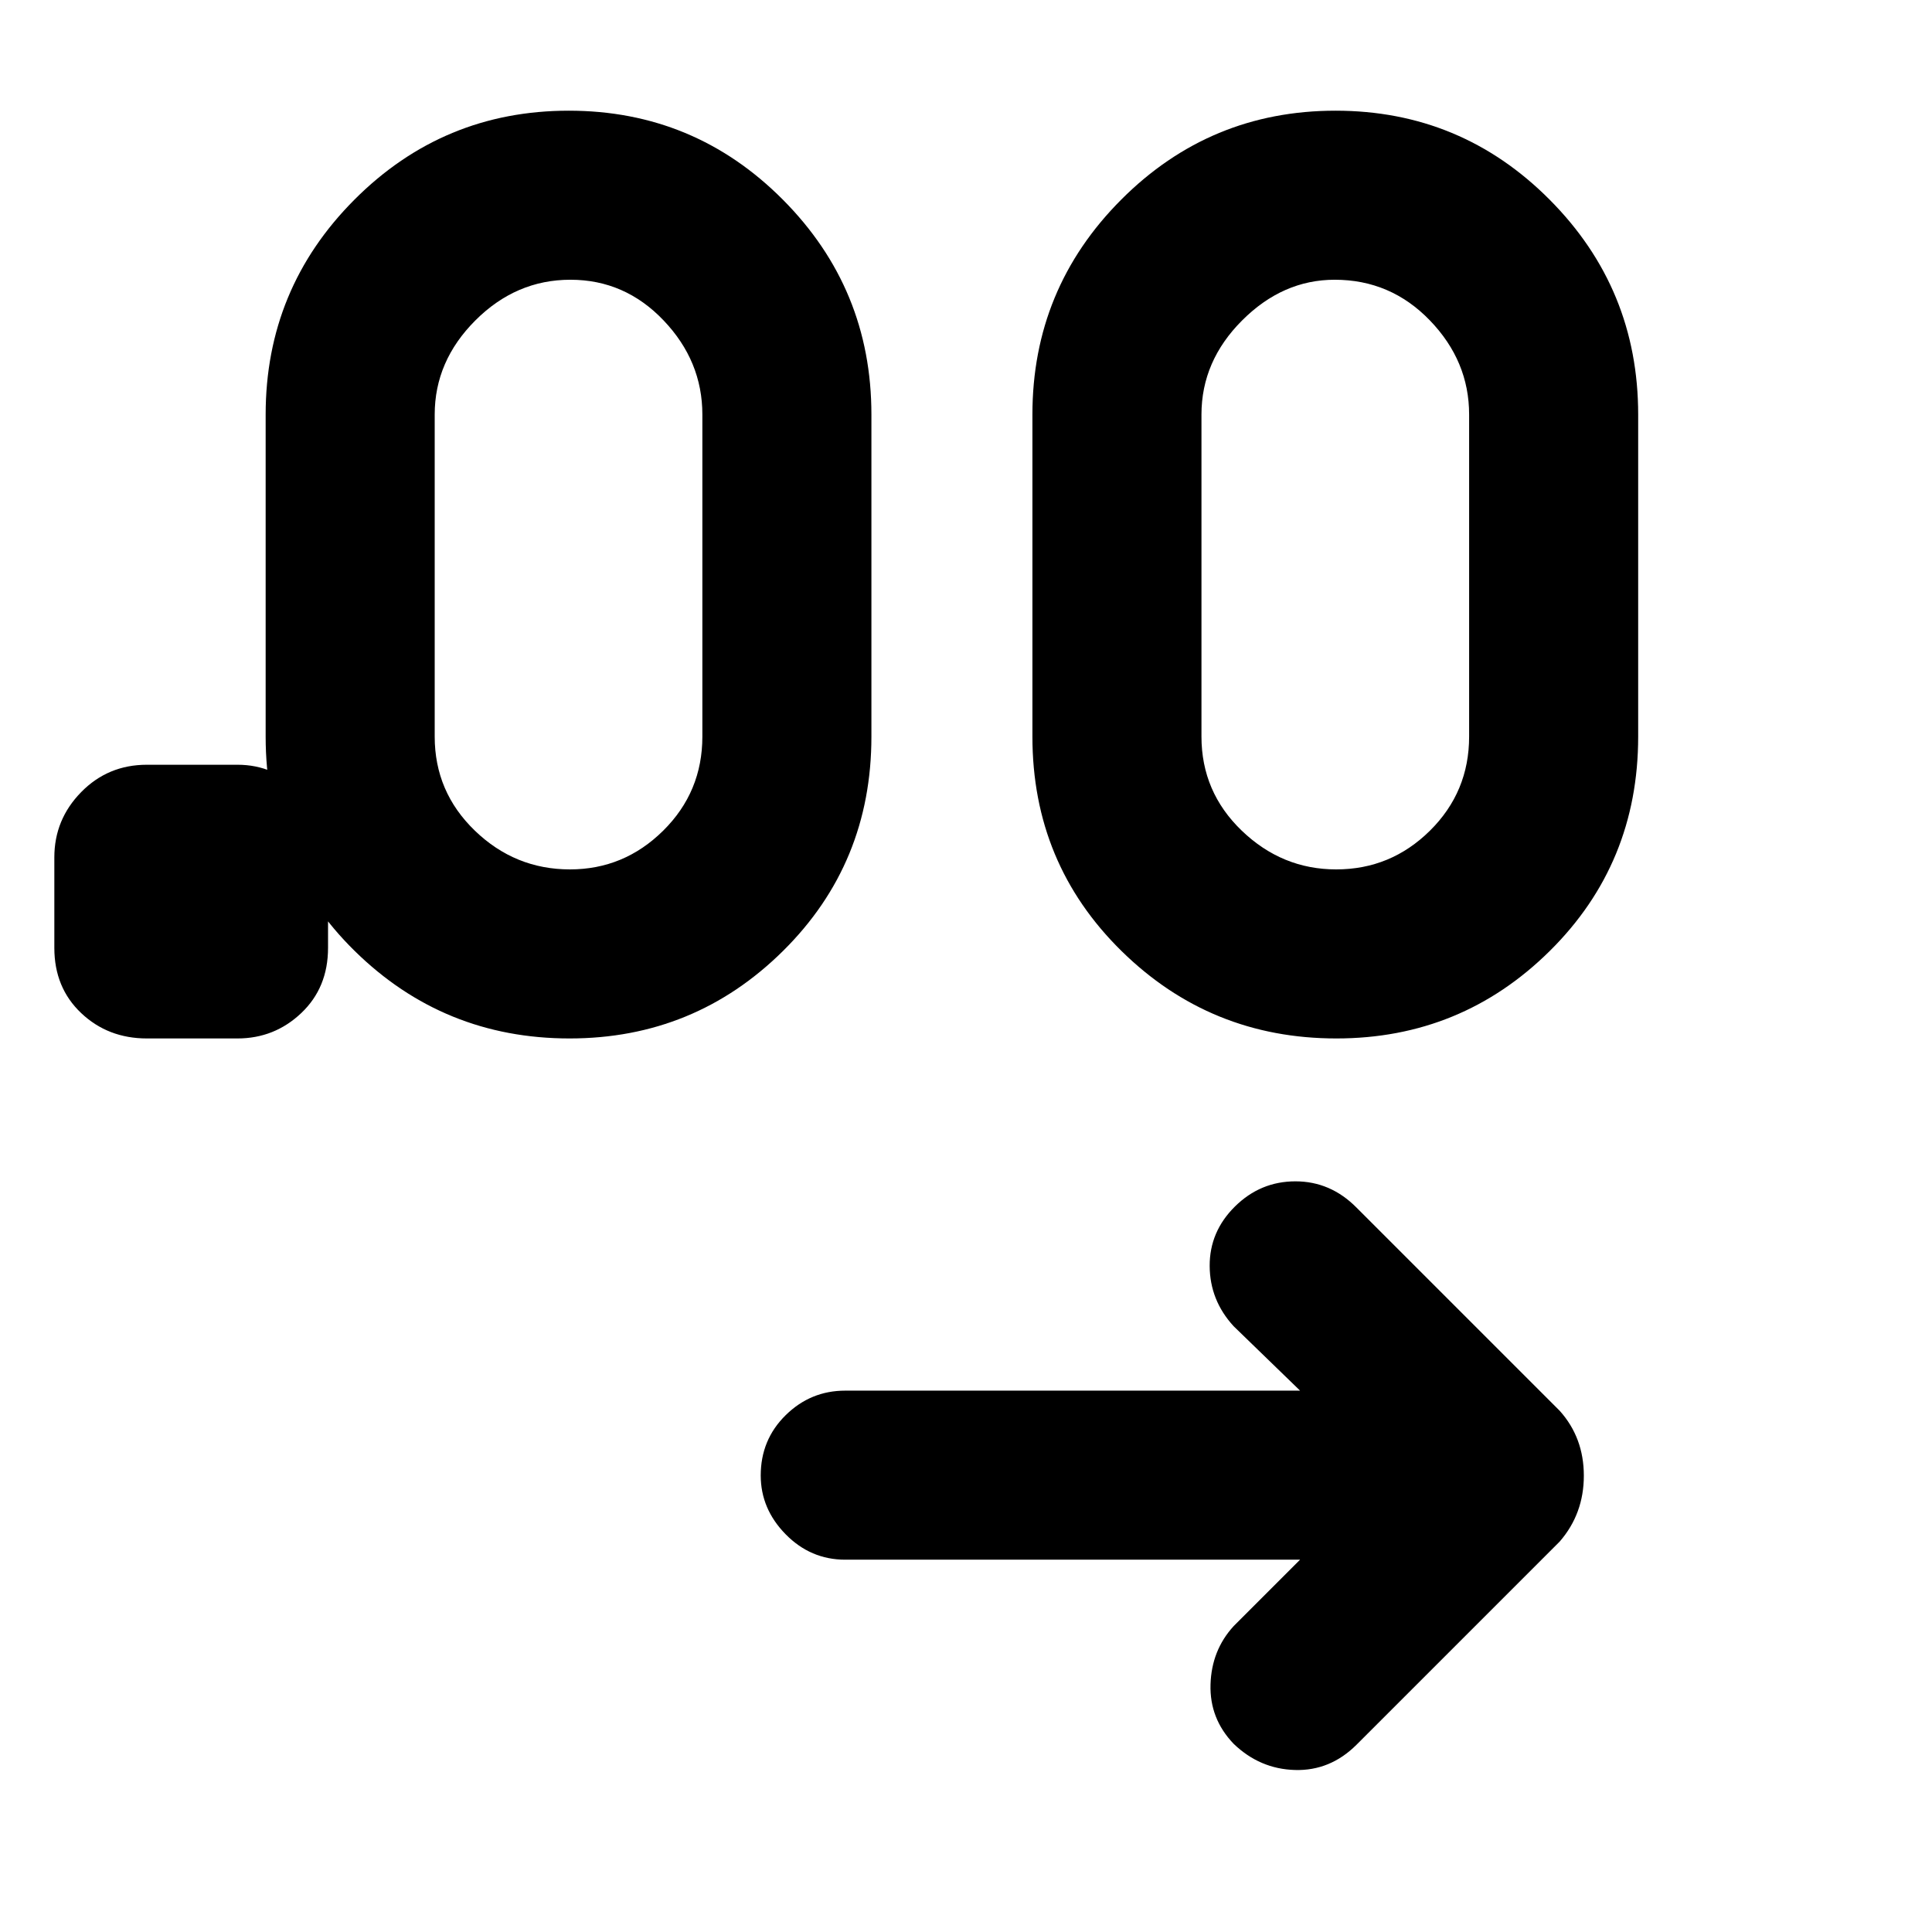<svg xmlns="http://www.w3.org/2000/svg" height="48" viewBox="0 -960 960 960" width="48"><path d="M646-185H420q-17.22 0-29.61-12.62T378-226.86q0-17.74 12.39-29.94Q402.78-269 420-269h226l-33-32q-11.83-12.87-11.92-29.93Q601-348 613.64-360.5q12.65-12.5 30.05-12.5T674-360l101 101q12 13.36 12 32.27 0 18.91-12 32.73L674-93q-13.09 13-30.55 12.5Q626-81 613-93.5 601-106 601.5-123t11.5-29l33-33ZM118-444H73q-19.35 0-32.67-12.61Q27-469.23 27-489v-45q0-18.8 13.33-32.4Q53.65-580 73-580h45q18.38 0 31.69 13.6Q163-552.8 163-534v45q0 19.77-13.31 32.39Q136.38-444 118-444Zm165.02 0q-62.55 0-106.78-43.48Q132-530.96 132-594v-160q0-62.56 44.11-106.78T282.62-905q62.39 0 106.39 44.22Q433-816.56 433-754v160q0 63.04-43.92 106.52Q345.15-444 283.02-444Zm381 0q-62.55 0-106.78-43.48Q513-530.96 513-594v-160q0-62.56 44.11-106.78T663.62-905q62.39 0 106.39 44.22Q814-816.56 814-754v160q0 63.04-43.92 106.52Q726.15-444 664.02-444Zm-380.81-84q26.87 0 46.33-19.25Q349-566.5 349-594v-160q0-26.58-19.27-46.79Q310.47-821 283.44-821q-27.02 0-47.23 20.21Q216-780.58 216-754v160q0 27.5 19.96 46.75Q255.91-528 283.21-528Zm380.73 0q27.14 0 46.6-19.25T730-594v-160q0-26.58-19.5-46.79T663.21-821q-25.79 0-46 20.21T597-754v160q0 27.5 20.02 46.75Q637.05-528 663.94-528Z"/></svg>
